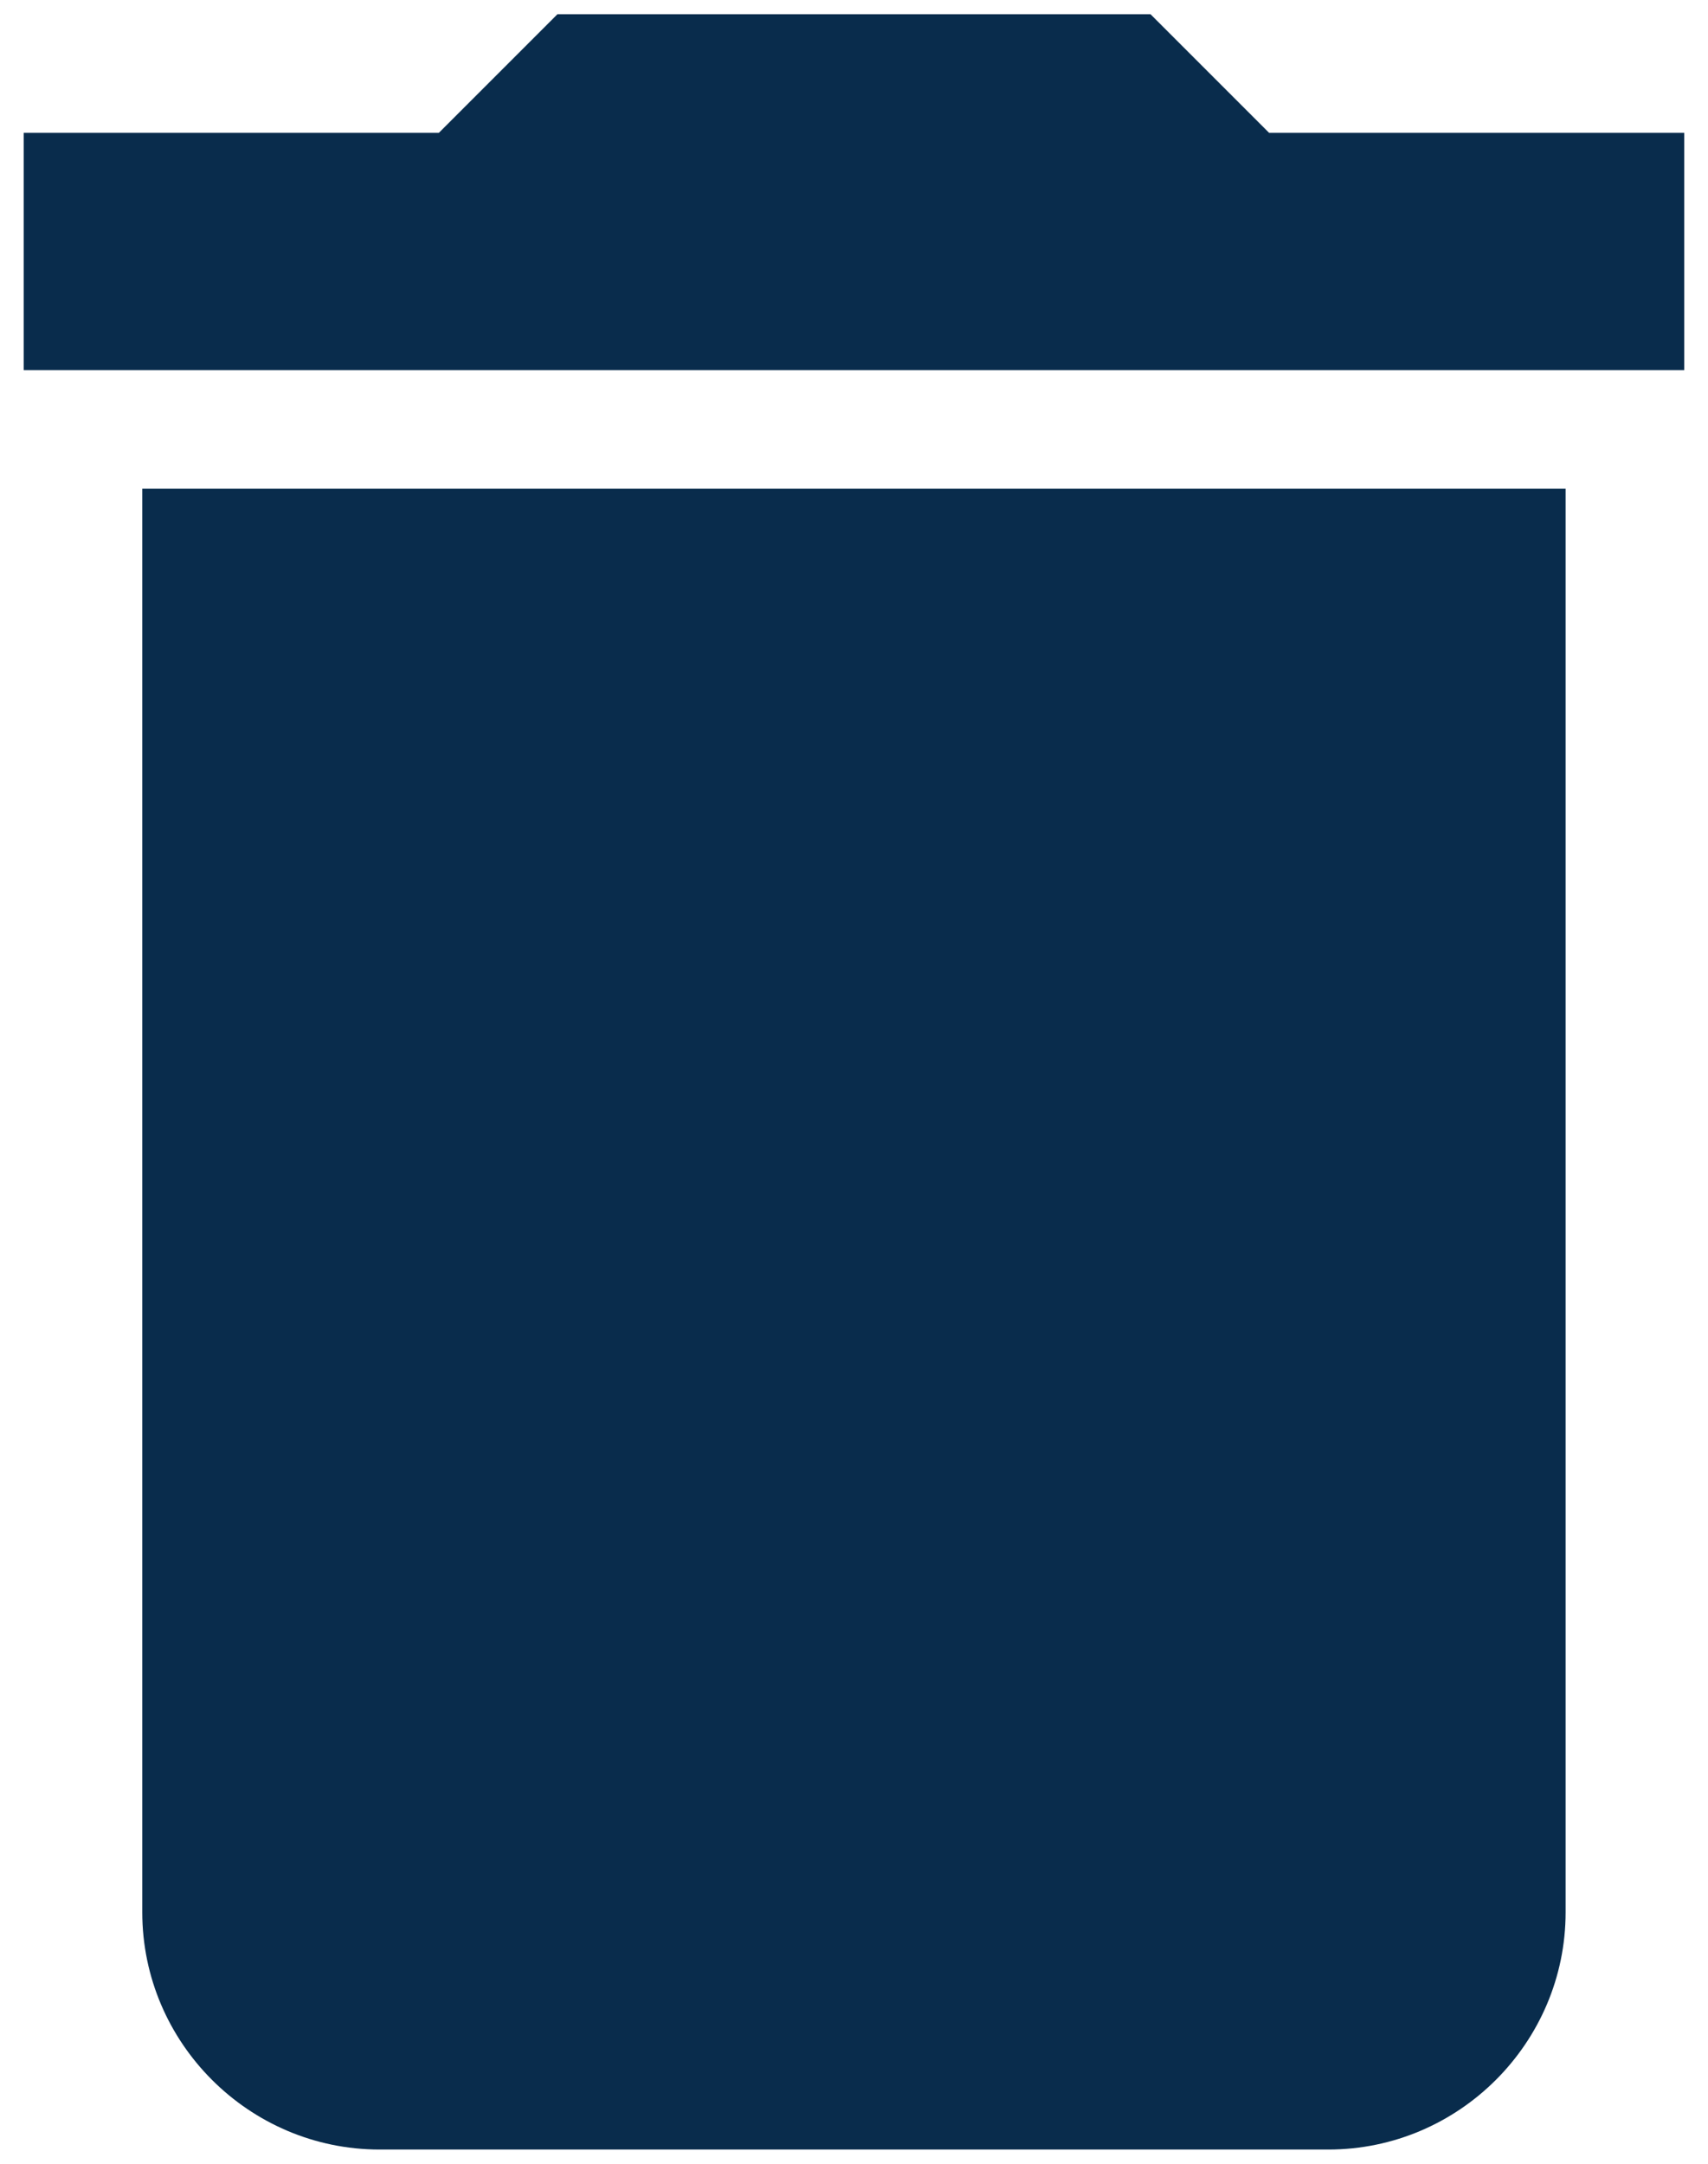 <svg width="30" height="38" viewBox="0 0 30 38" fill="none" xmlns="http://www.w3.org/2000/svg">
<path d="M2.499 33.583C2.499 35.875 4.374 37.75 6.666 37.75H23.333C25.624 37.75 27.499 35.875 27.499 33.583V8.583H2.499V33.583ZM29.583 2.333H22.291L20.208 0.25H9.791L7.708 2.333H0.416V6.5H29.583V2.333Z" fill="#092C4C"/>
</svg>
